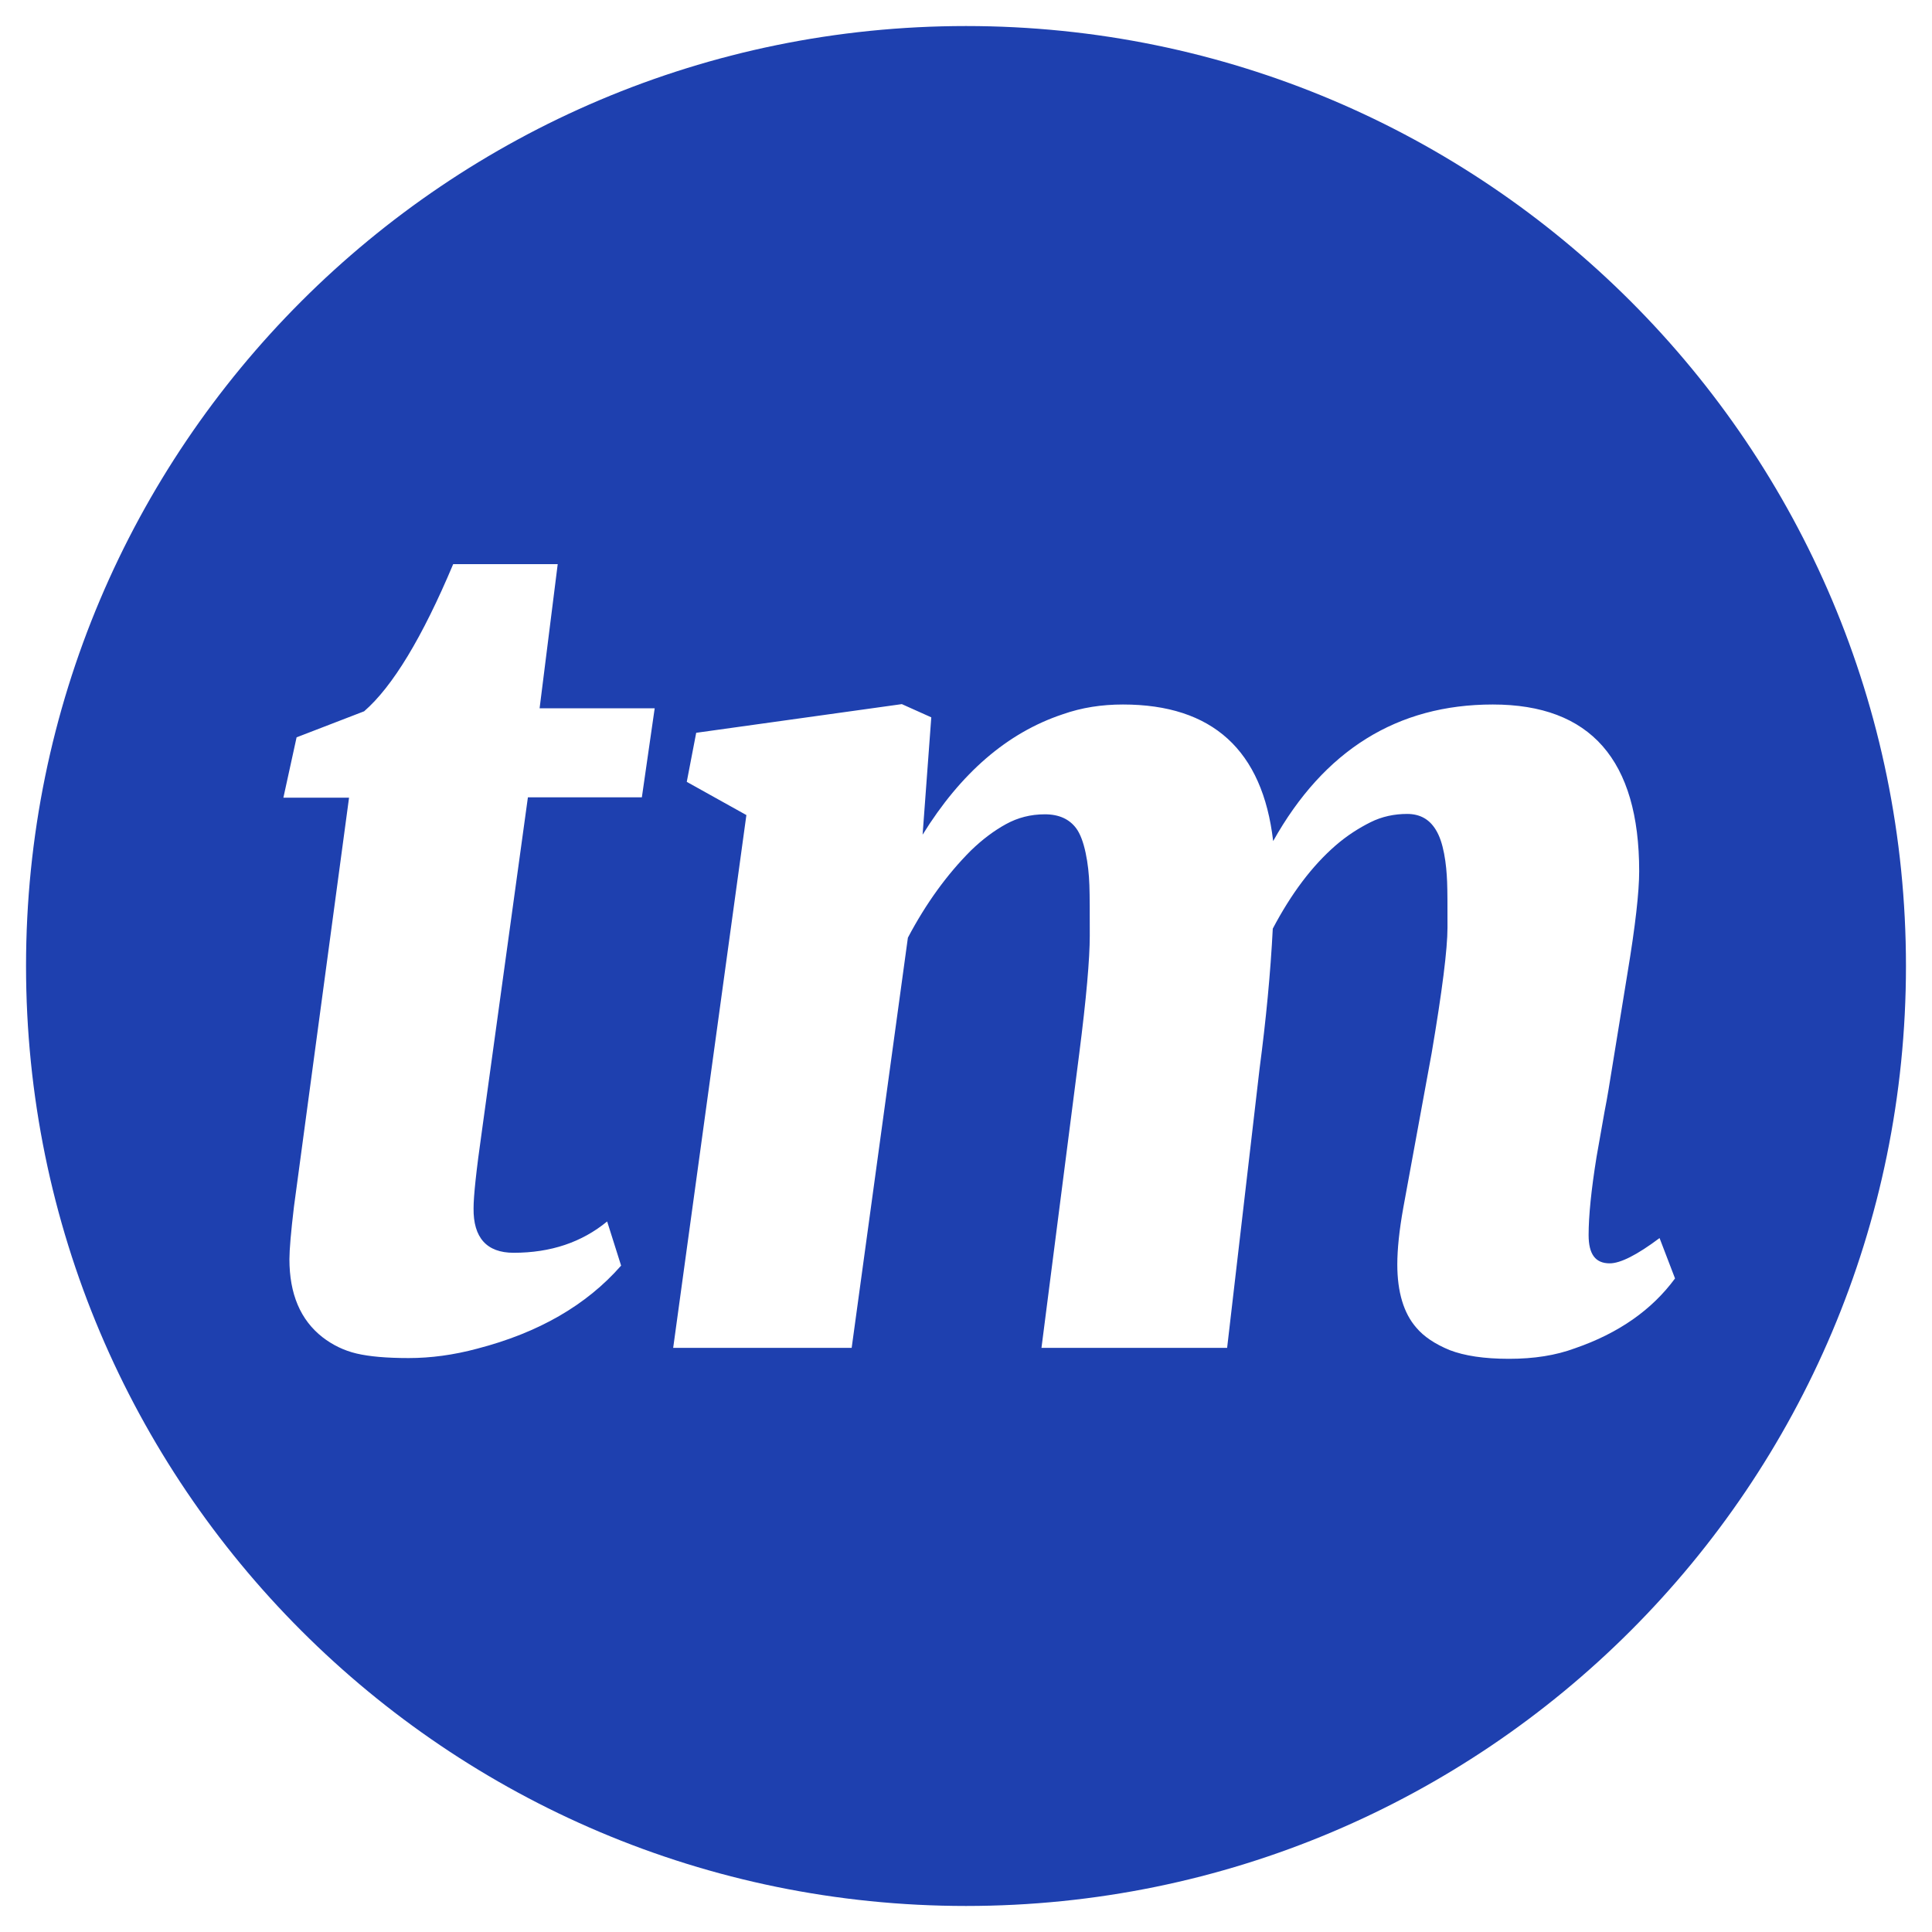 <?xml version="1.0" encoding="utf-8"?>
<!-- Generator: Adobe Illustrator 21.0.2, SVG Export Plug-In . SVG Version: 6.00 Build 0)  -->
<svg version="1.1" id="Layer_1" xmlns="http://www.w3.org/2000/svg" xmlns:xlink="http://www.w3.org/1999/xlink" x="0px" y="0px"
	fill="#1E40AF"
	 viewBox="0 0 512 512" style="enable-background:new 0 0 512 512;" xml:space="preserve">
<g>
	<path class="st0" d="M256,6.9C118.4,6.9,6.9,118.4,6.9,256S118.4,505.1,256,505.1S505.1,393.6,505.1,256S393.6,6.9,256,6.9z
		 M170.1,211.3h-30.2l-12.2,88.5c-1.5,10.5-2.2,17.2-2.2,20.4c-0.1,7.8,3.5,11.8,10.6,11.8c9.9,0,18.1-2.8,24.8-8.3l3.7,11.7
		c-9.2,10.5-21.9,17.8-38.1,22c-6.3,1.7-12.4,2.5-18.2,2.5c-5.8,0-10.4-0.4-13.8-1.2s-6.4-2.3-9-4.3c-5.9-4.6-8.8-11.5-8.8-20.7
		c0-2.5,0.4-7.2,1.2-13.9l14.6-108.4H75.1l3.5-16l17.9-6.9c7.5-6.5,15.4-19.5,23.6-39h27.7l-4.8,38.2h30.5L170.1,211.3z
		 M417.4,357.3c-5.1,1.9-10.9,2.8-17.5,2.8c-6.6,0-11.8-0.8-15.7-2.3c-3.9-1.6-6.9-3.6-8.9-6c-3.3-3.8-5-9.4-5-16.7
		c0-4,0.5-9,1.6-15.1l7.5-40.9c2.8-16.5,4.2-27.6,4.2-33.3c0-5.7,0-9.7-0.1-12.1c-0.1-2.4-0.3-4.9-0.8-7.5c-0.5-2.6-1.2-4.7-2.2-6.3
		c-1.7-2.8-4.2-4.2-7.6-4.2c-3.4,0-6.7,0.7-9.7,2.2s-6.2,3.5-9.3,6.2c-6.2,5.4-11.7,12.7-16.6,22c-0.6,11.8-1.8,24.2-3.5,37.1
		l-8.6,74H276l10-77.9c1.9-14.8,2.8-25.3,2.8-31.3s0-10.5-0.1-13.4c-0.1-2.9-0.4-5.8-1-8.6c-0.6-2.8-1.4-5-2.5-6.5
		c-1.8-2.4-4.5-3.7-8.3-3.7s-7.2,0.9-10.3,2.6c-3.1,1.7-6.2,4-9.3,7c-6.3,6.3-11.9,14-16.7,23.1l-14.9,108.7h-47.3L197.8,216
		l-15.8-8.8l2.5-13l54.5-7.6l7.8,3.5l-2.3,31.1c10.1-16.3,22.4-27,37.1-31.9c5.1-1.8,10.4-2.6,16-2.6c23.7,0,37,12.1,39.8,36.2
		c13.5-24.1,32.9-36.2,58.2-36.2c25.9,0,38.8,14.7,38.8,44.2c0,5.4-1,14.4-3.1,27l-4.1,25.2c-0.6,3.7-1.2,7.6-2,11.6
		c-0.7,4-1.4,8-2.1,11.9c-1.4,8.7-2.1,15.6-2.1,20.7c0,5.1,1.8,7.5,5.6,7.5c2.8,0,7.2-2.2,13.2-6.7l4.1,10.7
		C437.8,347.1,429,353.3,417.4,357.3z"/>
</g>
</svg>
